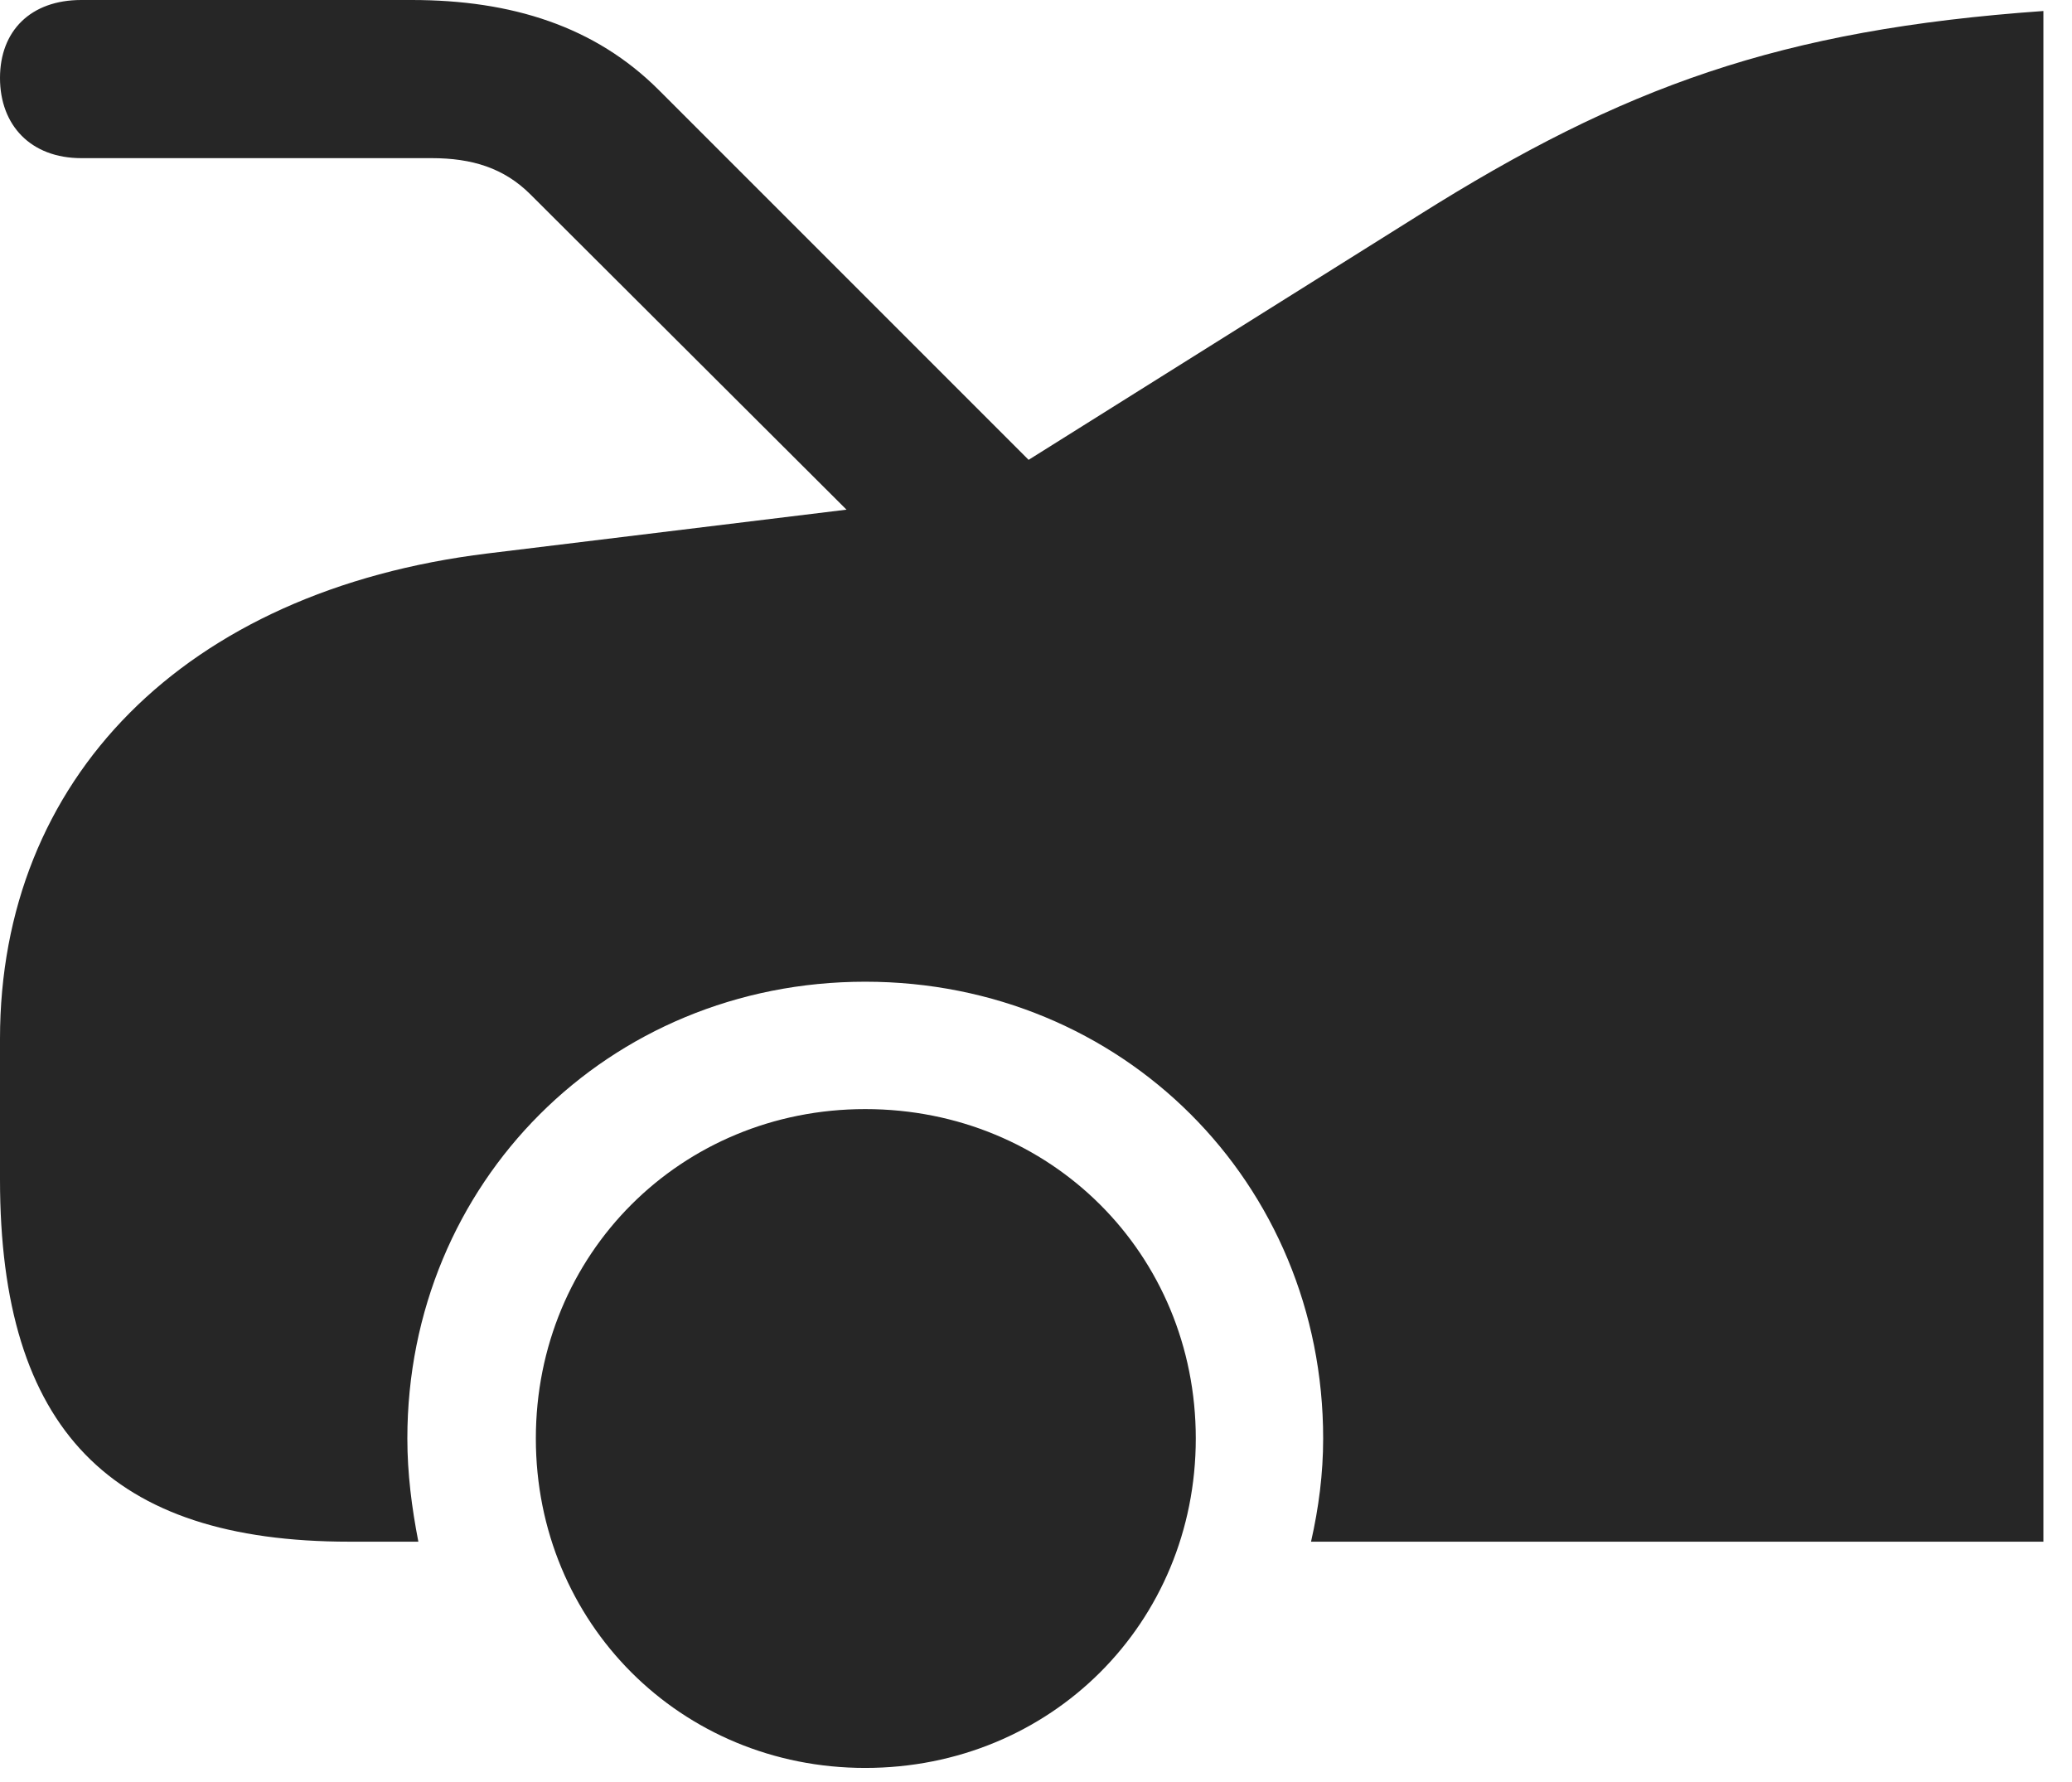 <?xml version="1.0" encoding="UTF-8"?>
<!--Generator: Apple Native CoreSVG 326-->
<!DOCTYPE svg
PUBLIC "-//W3C//DTD SVG 1.1//EN"
       "http://www.w3.org/Graphics/SVG/1.1/DTD/svg11.dtd">
<svg version="1.1" xmlns="http://www.w3.org/2000/svg" xmlns:xlink="http://www.w3.org/1999/xlink" viewBox="0 0 25.799 22.189">
 <g>
  <rect height="22.189" opacity="0" width="25.799" x="0" y="0"/>
  <path d="M25.443 19.195L25.443 0.137C22.162 0.369 20.207 1.08 17.664 2.68L12.127 6.152L6.07 6.891C2.283 7.355 0 9.707 0 12.934L0 14.684C0 17.801 1.381 19.195 4.348 19.195L5.209 19.195C5.127 18.771 5.072 18.348 5.072 17.91C5.072 14.725 7.574 12.223 10.773 12.223C13.973 12.223 16.475 14.725 16.475 17.91C16.475 18.348 16.42 18.771 16.324 19.195ZM10.773 22.012C13.084 22.012 14.889 20.207 14.889 17.91C14.889 15.613 13.084 13.809 10.773 13.809C8.477 13.809 6.672 15.613 6.672 17.91C6.672 20.207 8.477 22.012 10.773 22.012ZM1.012 1.969L5.373 1.969C5.879 1.969 6.275 2.092 6.604 2.42L11.457 7.26L13.316 6.234L8.203 1.121C7.41 0.328 6.371 0 5.127 0L1.012 0C0.383 0 0 0.383 0 0.971C0 1.559 0.383 1.969 1.012 1.969Z" fill="black" fill-opacity="0.85"/>
 </g>
</svg>
